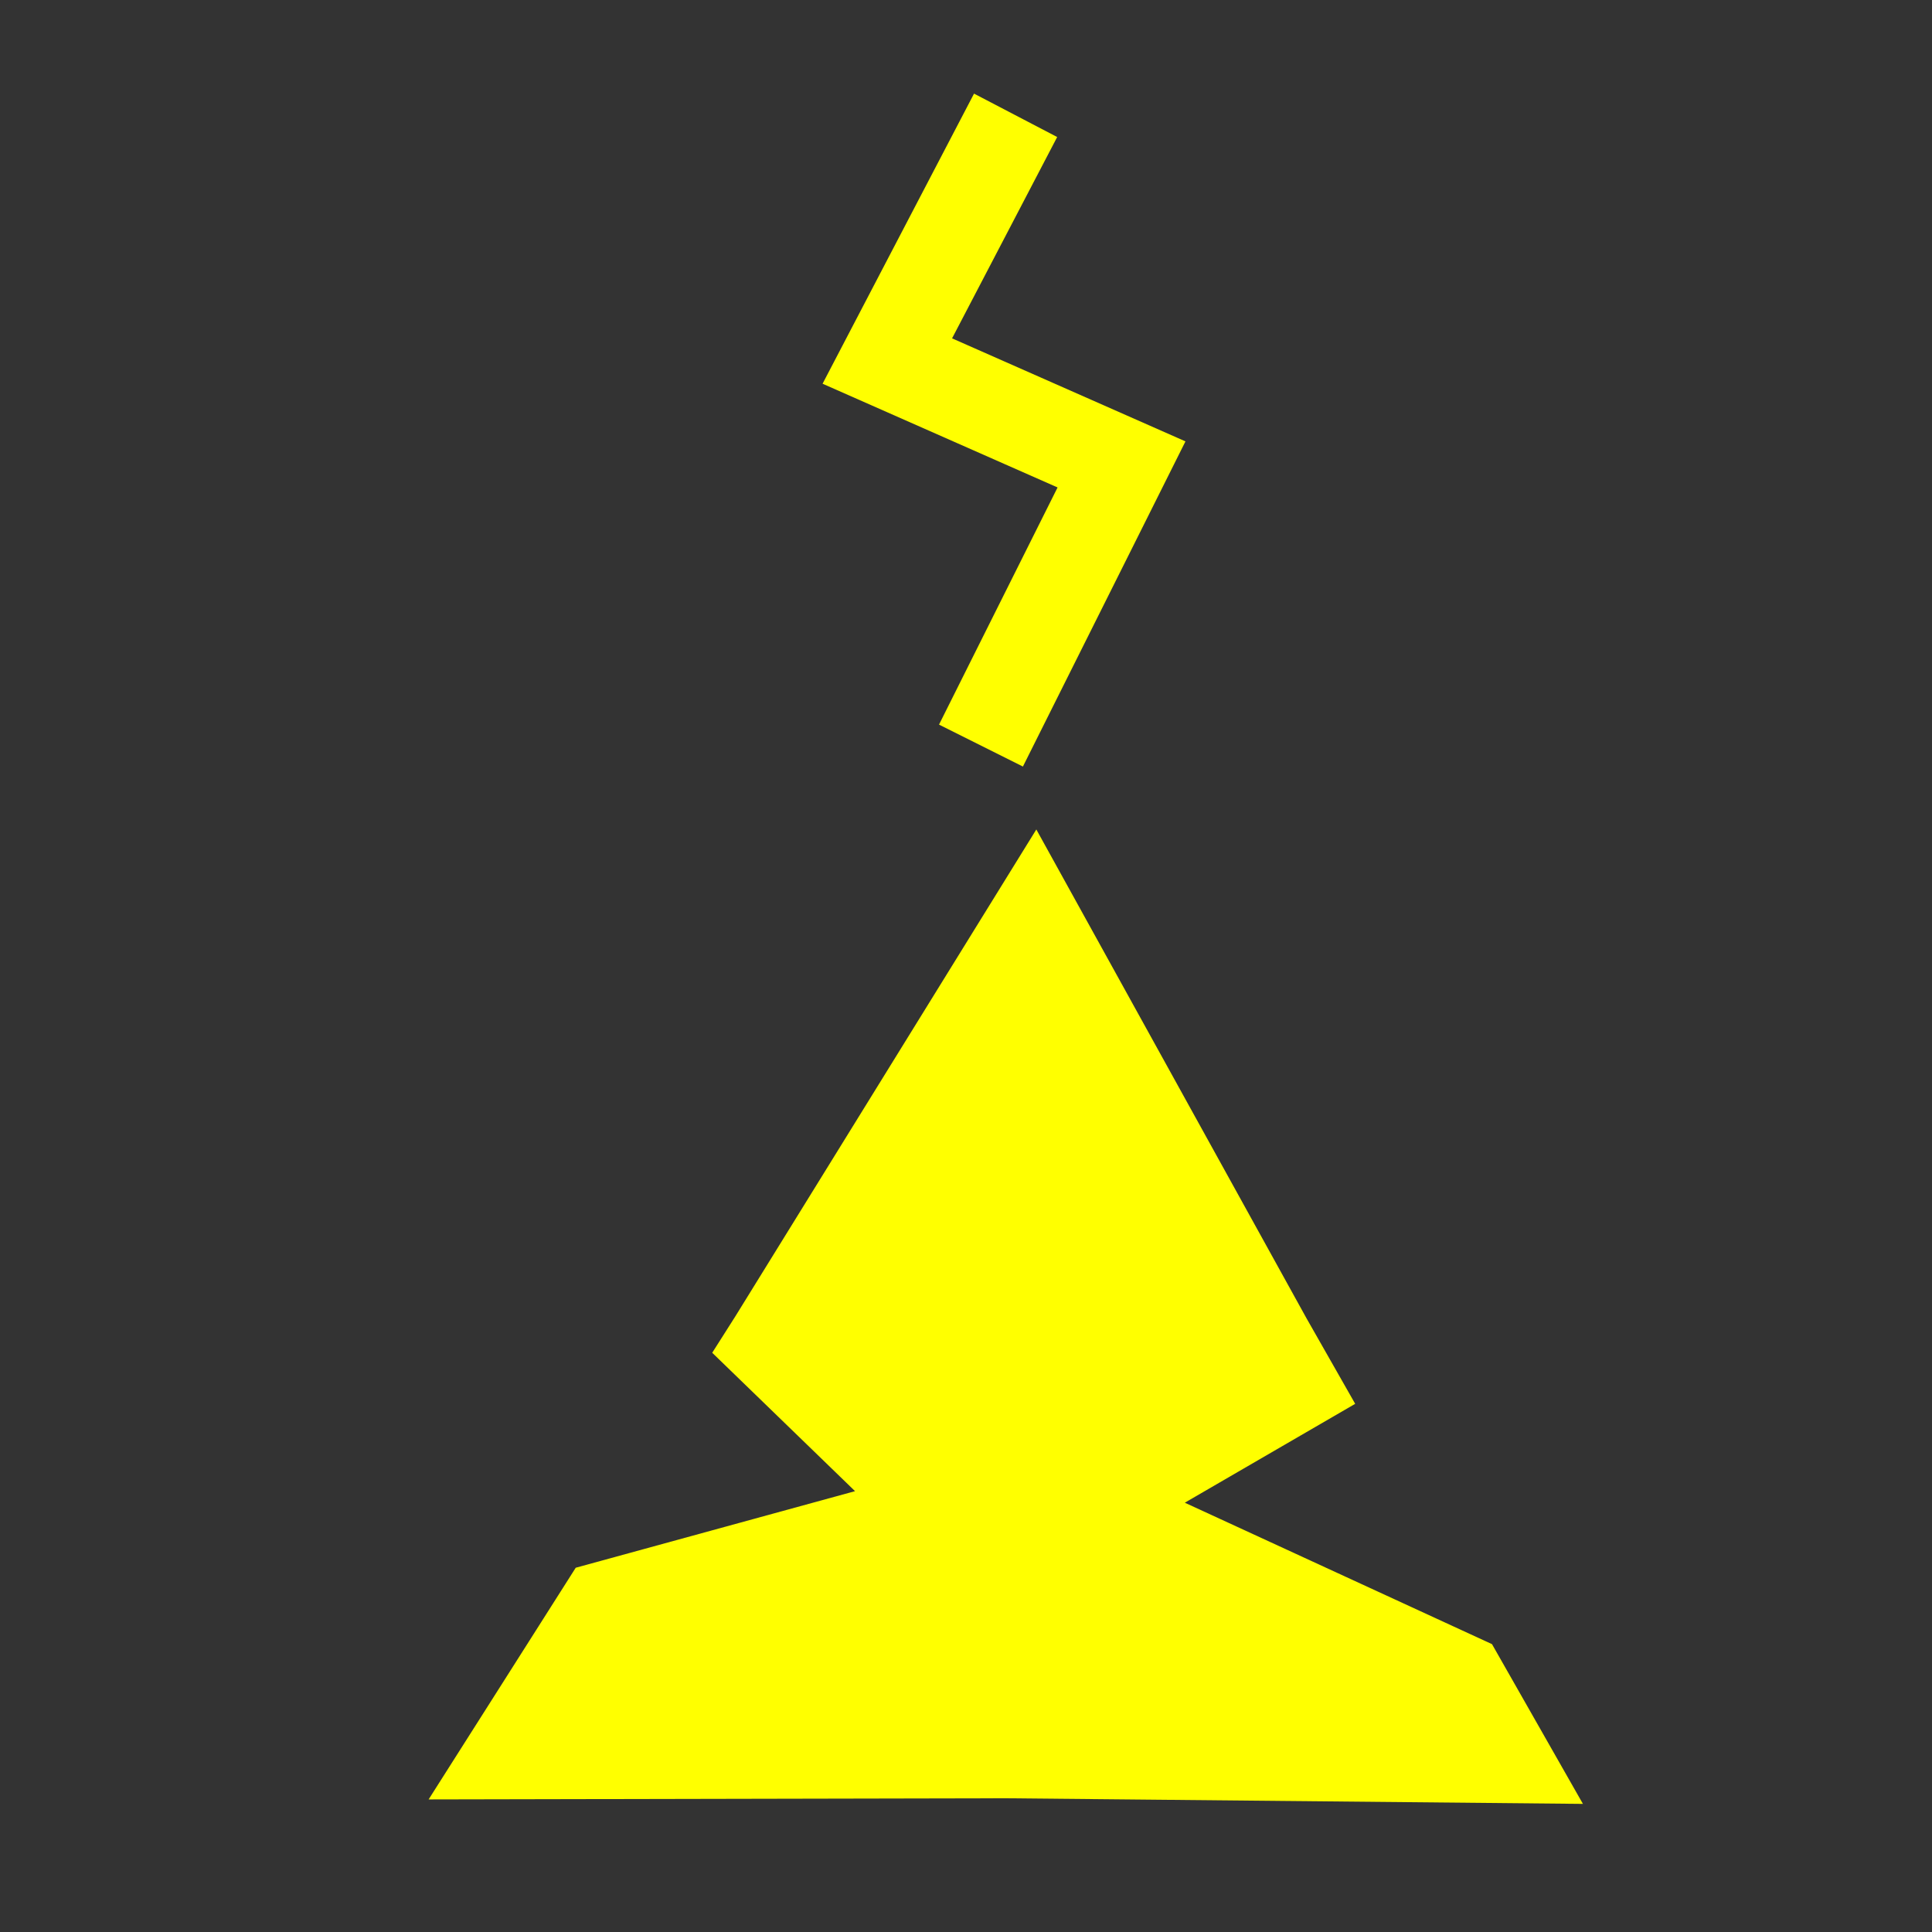 <?xml version="1.0" encoding="UTF-8" standalone="no"?>
<svg
   xmlns:dc="http://purl.org/dc/elements/1.1/"
   xmlns:cc="http://creativecommons.org/ns#"
   xmlns:rdf="http://www.w3.org/1999/02/22-rdf-syntax-ns#"
   xmlns:svg="http://www.w3.org/2000/svg"
   xmlns="http://www.w3.org/2000/svg"
   xmlns:sodipodi="http://sodipodi.sourceforge.net/DTD/sodipodi-0.dtd"
   xmlns:inkscape="http://www.inkscape.org/namespaces/inkscape"
   width="210mm"
   height="210mm"
   viewBox="0 0 210 210"
   version="1.1"
   id="svg8"
   inkscape:version="1.0.1 (3bc2e813f5, 2020-09-07)"
   sodipodi:docname="tray.svg">
  <rect x="0" y="0" width="210" height="210" fill="#333333" stroke="none"/>
  <defs
     id="defs2" />
  <sodipodi:namedview
     id="base"
     pagecolor="#ffffff"
     bordercolor="#666666"
     borderopacity="1.0"
     inkscape:pageopacity="0.0"
     inkscape:pageshadow="2"
     inkscape:zoom="0.35"
     inkscape:cx="-992.51217"
     inkscape:cy="575.53246"
     inkscape:document-units="mm"
     inkscape:current-layer="layer1"
     inkscape:document-rotation="0"
     showgrid="false"
     inkscape:window-width="1920"
     inkscape:window-height="988"
     inkscape:window-x="0"
     inkscape:window-y="25"
     inkscape:window-maximized="1" />
  <g
     inkscape:label="Layer 1"
     inkscape:groupmode="layer"
     id="layer1">
    <path
       id="path835-8"
       style="fill:#ffff00;fill-opacity:1;stroke:none;stroke-width:173.119"
       inkscape:transform-center-x="1.1068469"
       inkscape:transform-center-y="-17.490988"
       d="m 112.644,90.159 -32.703,52.902 -2.526,3.979 15.524,15.043 -30.36,8.324 -15.99,25.183 62.746,-0.127 62.722,0.612 -9.884,-17.362 -33.39,-15.375 18.52,-10.747 -5.287,-9.289 z"
       sodipodi:nodetypes="ccccccccccccc" />
    <path
       style="fill:none;stroke:#ffff00;stroke-width:10.195;stroke-linecap:butt;stroke-linejoin:miter;stroke-miterlimit:4;stroke-dasharray:none;stroke-opacity:1"
       d="M 110.392,12.535 96.448,39.243 121.904,50.48 106.627,81.041"
       id="path968" />
  </g>
</svg>
